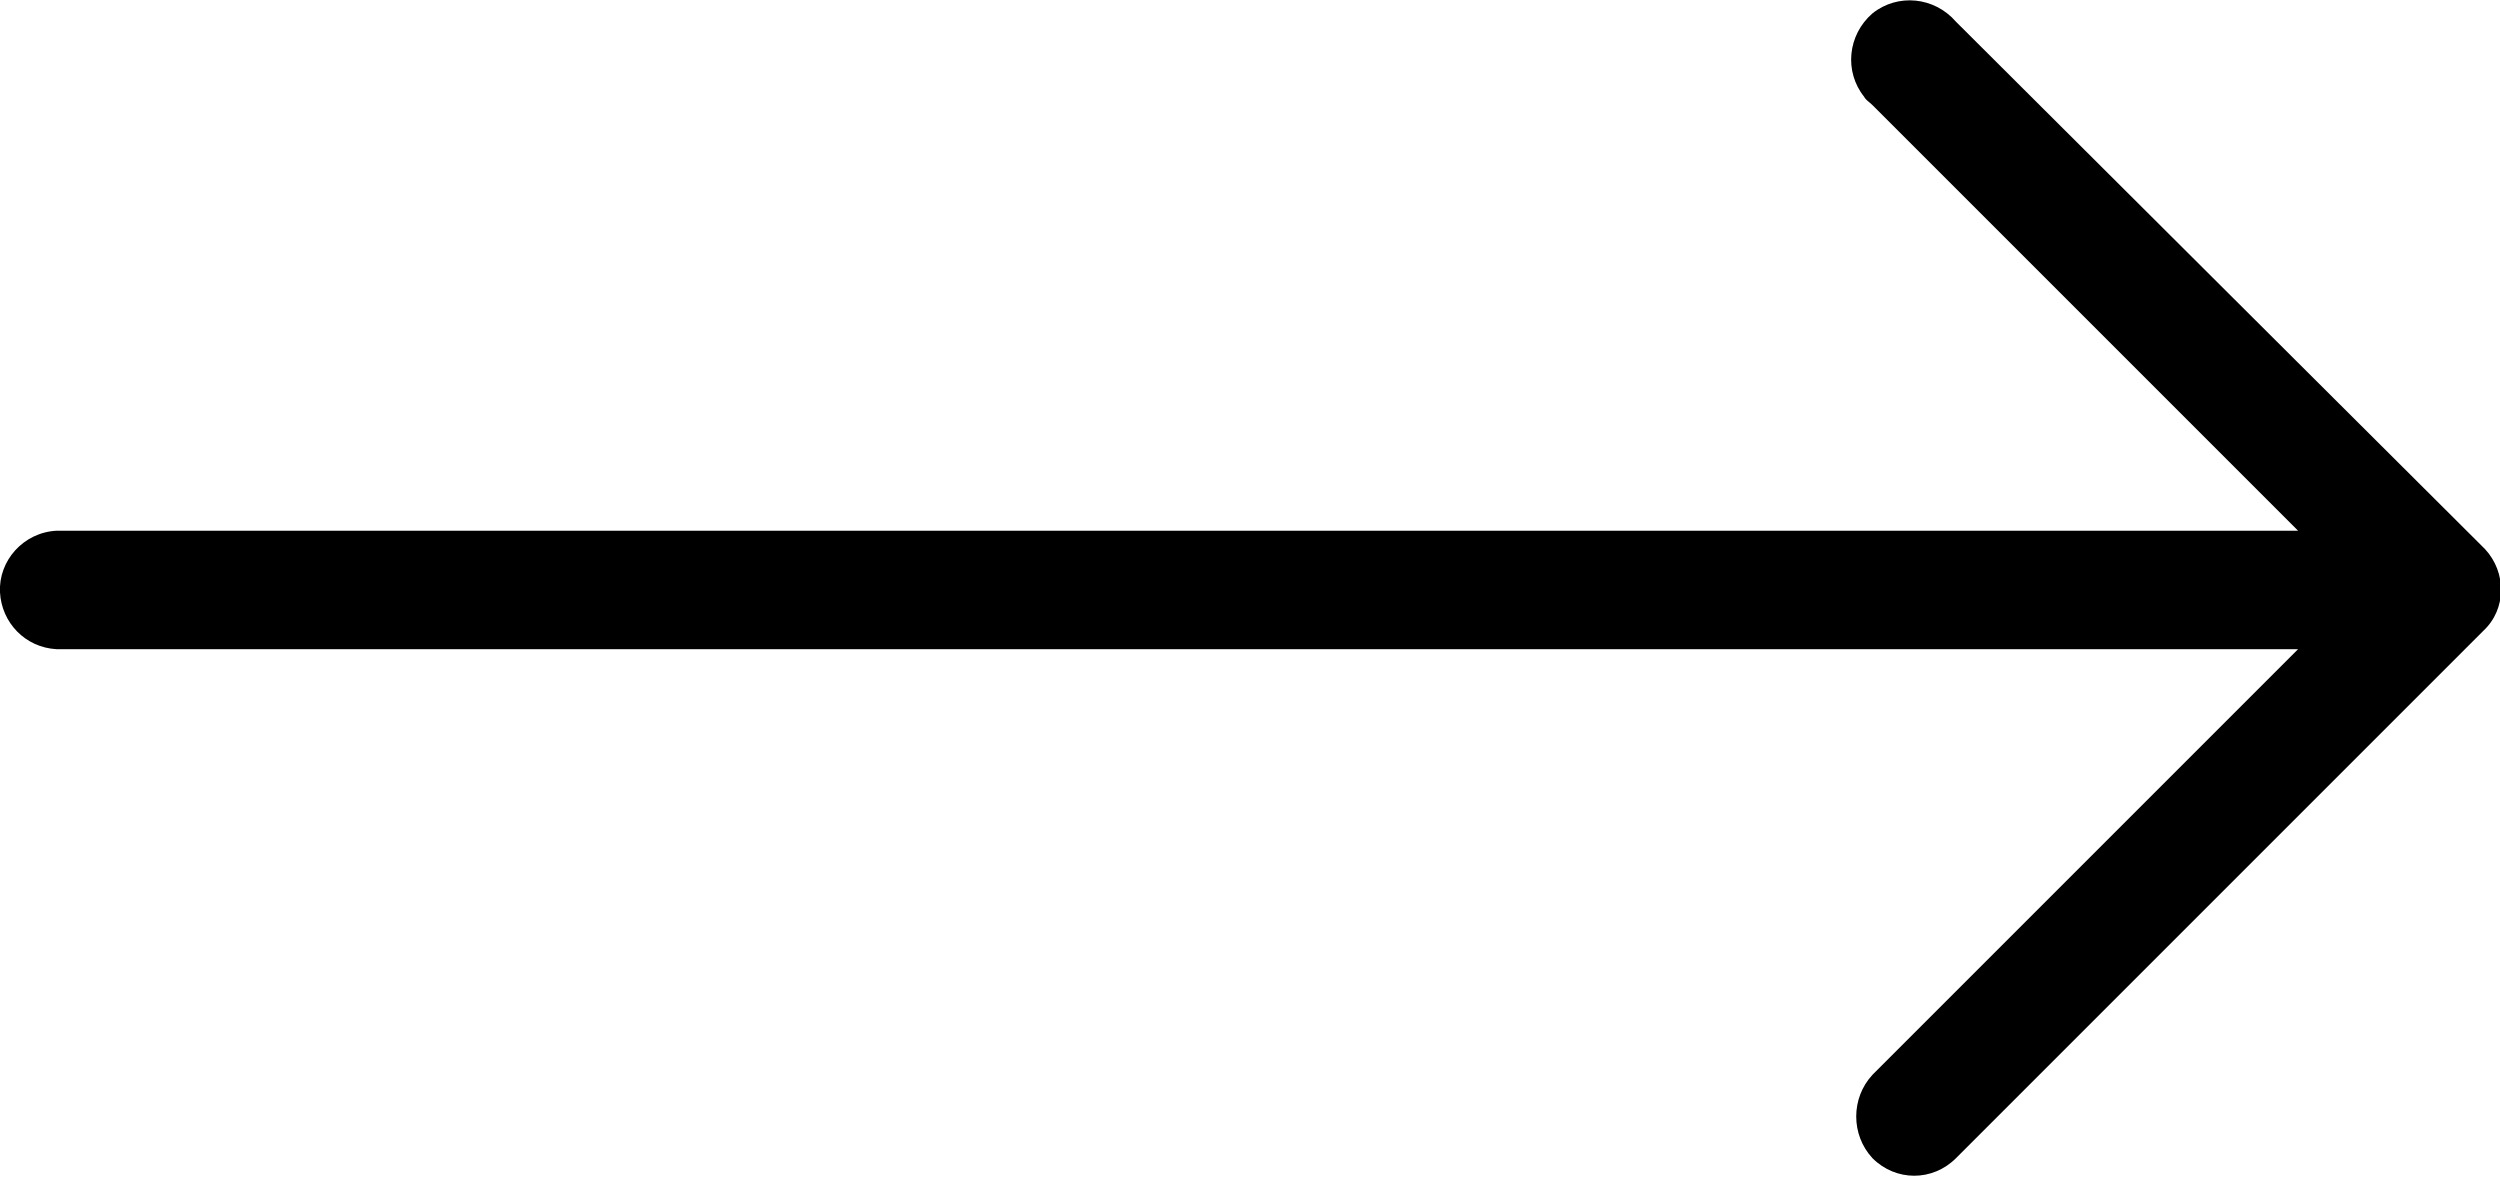 <?xml version="1.0" encoding="utf-8"?>
<!-- Generator: Adobe Illustrator 27.5.0, SVG Export Plug-In . SVG Version: 6.00 Build 0)  -->
<svg version="1.1" id="Capa_1" xmlns="http://www.w3.org/2000/svg" xmlns:xlink="http://www.w3.org/1999/xlink" x="0px" y="0px"
	 viewBox="0 0 149.8 70.5" style="enable-background:new 0 0 149.8 70.5;" xml:space="preserve">
<path d="M117.2,1.3c-1.3-1.5-3.5-1.7-5-0.5c-1.5,1.3-1.7,3.5-0.5,5c0.1,0.2,0.3,0.3,0.5,0.5l25.5,25.5H3.4c-2,0.1-3.5,1.8-3.4,3.7
	c0.1,1.8,1.5,3.3,3.4,3.4h134.3l-25.5,25.5c-1.3,1.4-1.3,3.6,0,5c1.4,1.4,3.6,1.4,5,0c0,0,0,0,0,0l31.6-31.6
	c1.4-1.3,1.4-3.5,0.1-4.9c0,0-0.1-0.1-0.1-0.1L117.2,1.3z"/>
</svg>

